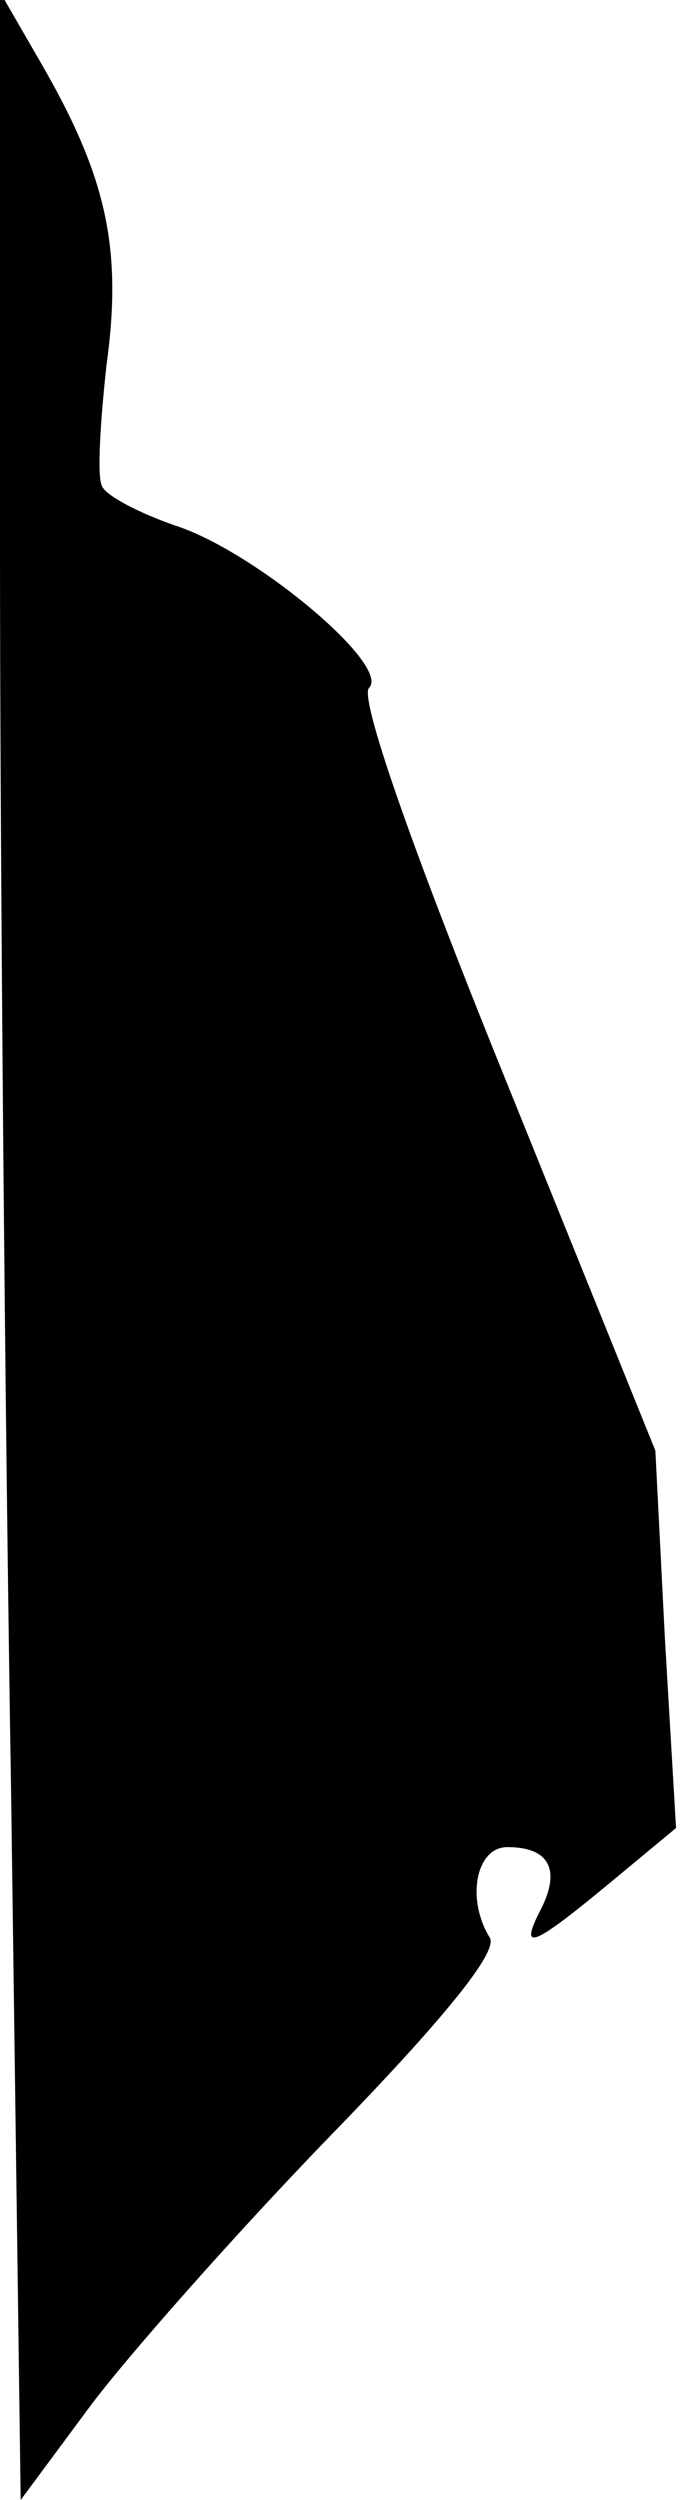 <?xml version="1.0" standalone="no"?>
<!DOCTYPE svg PUBLIC "-//W3C//DTD SVG 20010904//EN"
 "http://www.w3.org/TR/2001/REC-SVG-20010904/DTD/svg10.dtd">
<svg version="1.0" xmlns="http://www.w3.org/2000/svg"
 width="43pt" height="157pt" viewBox="0 0 43 157"
 preserveAspectRatio="xMidYMid meet">
<g transform="translate(0,157) scale(0.1,-0.1)"
fill="#000000" stroke="none">
<path fill="#000000" stroke="none" d="M0 1230 c0 -190 3 -544 7 -787 l6 -443
43 58 c23 31 91 108 151 170 72 74 106 116 101 125 -15 24 -9 57 11 57 27 0
34 -15 20 -41 -13 -26 -3 -21 51 24 l35 29 -7 119 -6 118 -95 235 c-60 148
-91 238 -85 244 14 14 -72 86 -122 102 -23 8 -44 19 -46 25 -3 6 -1 40 3 76
10 73 0 118 -41 189 l-26 45 0 -345z"/>
</g>
</svg>
